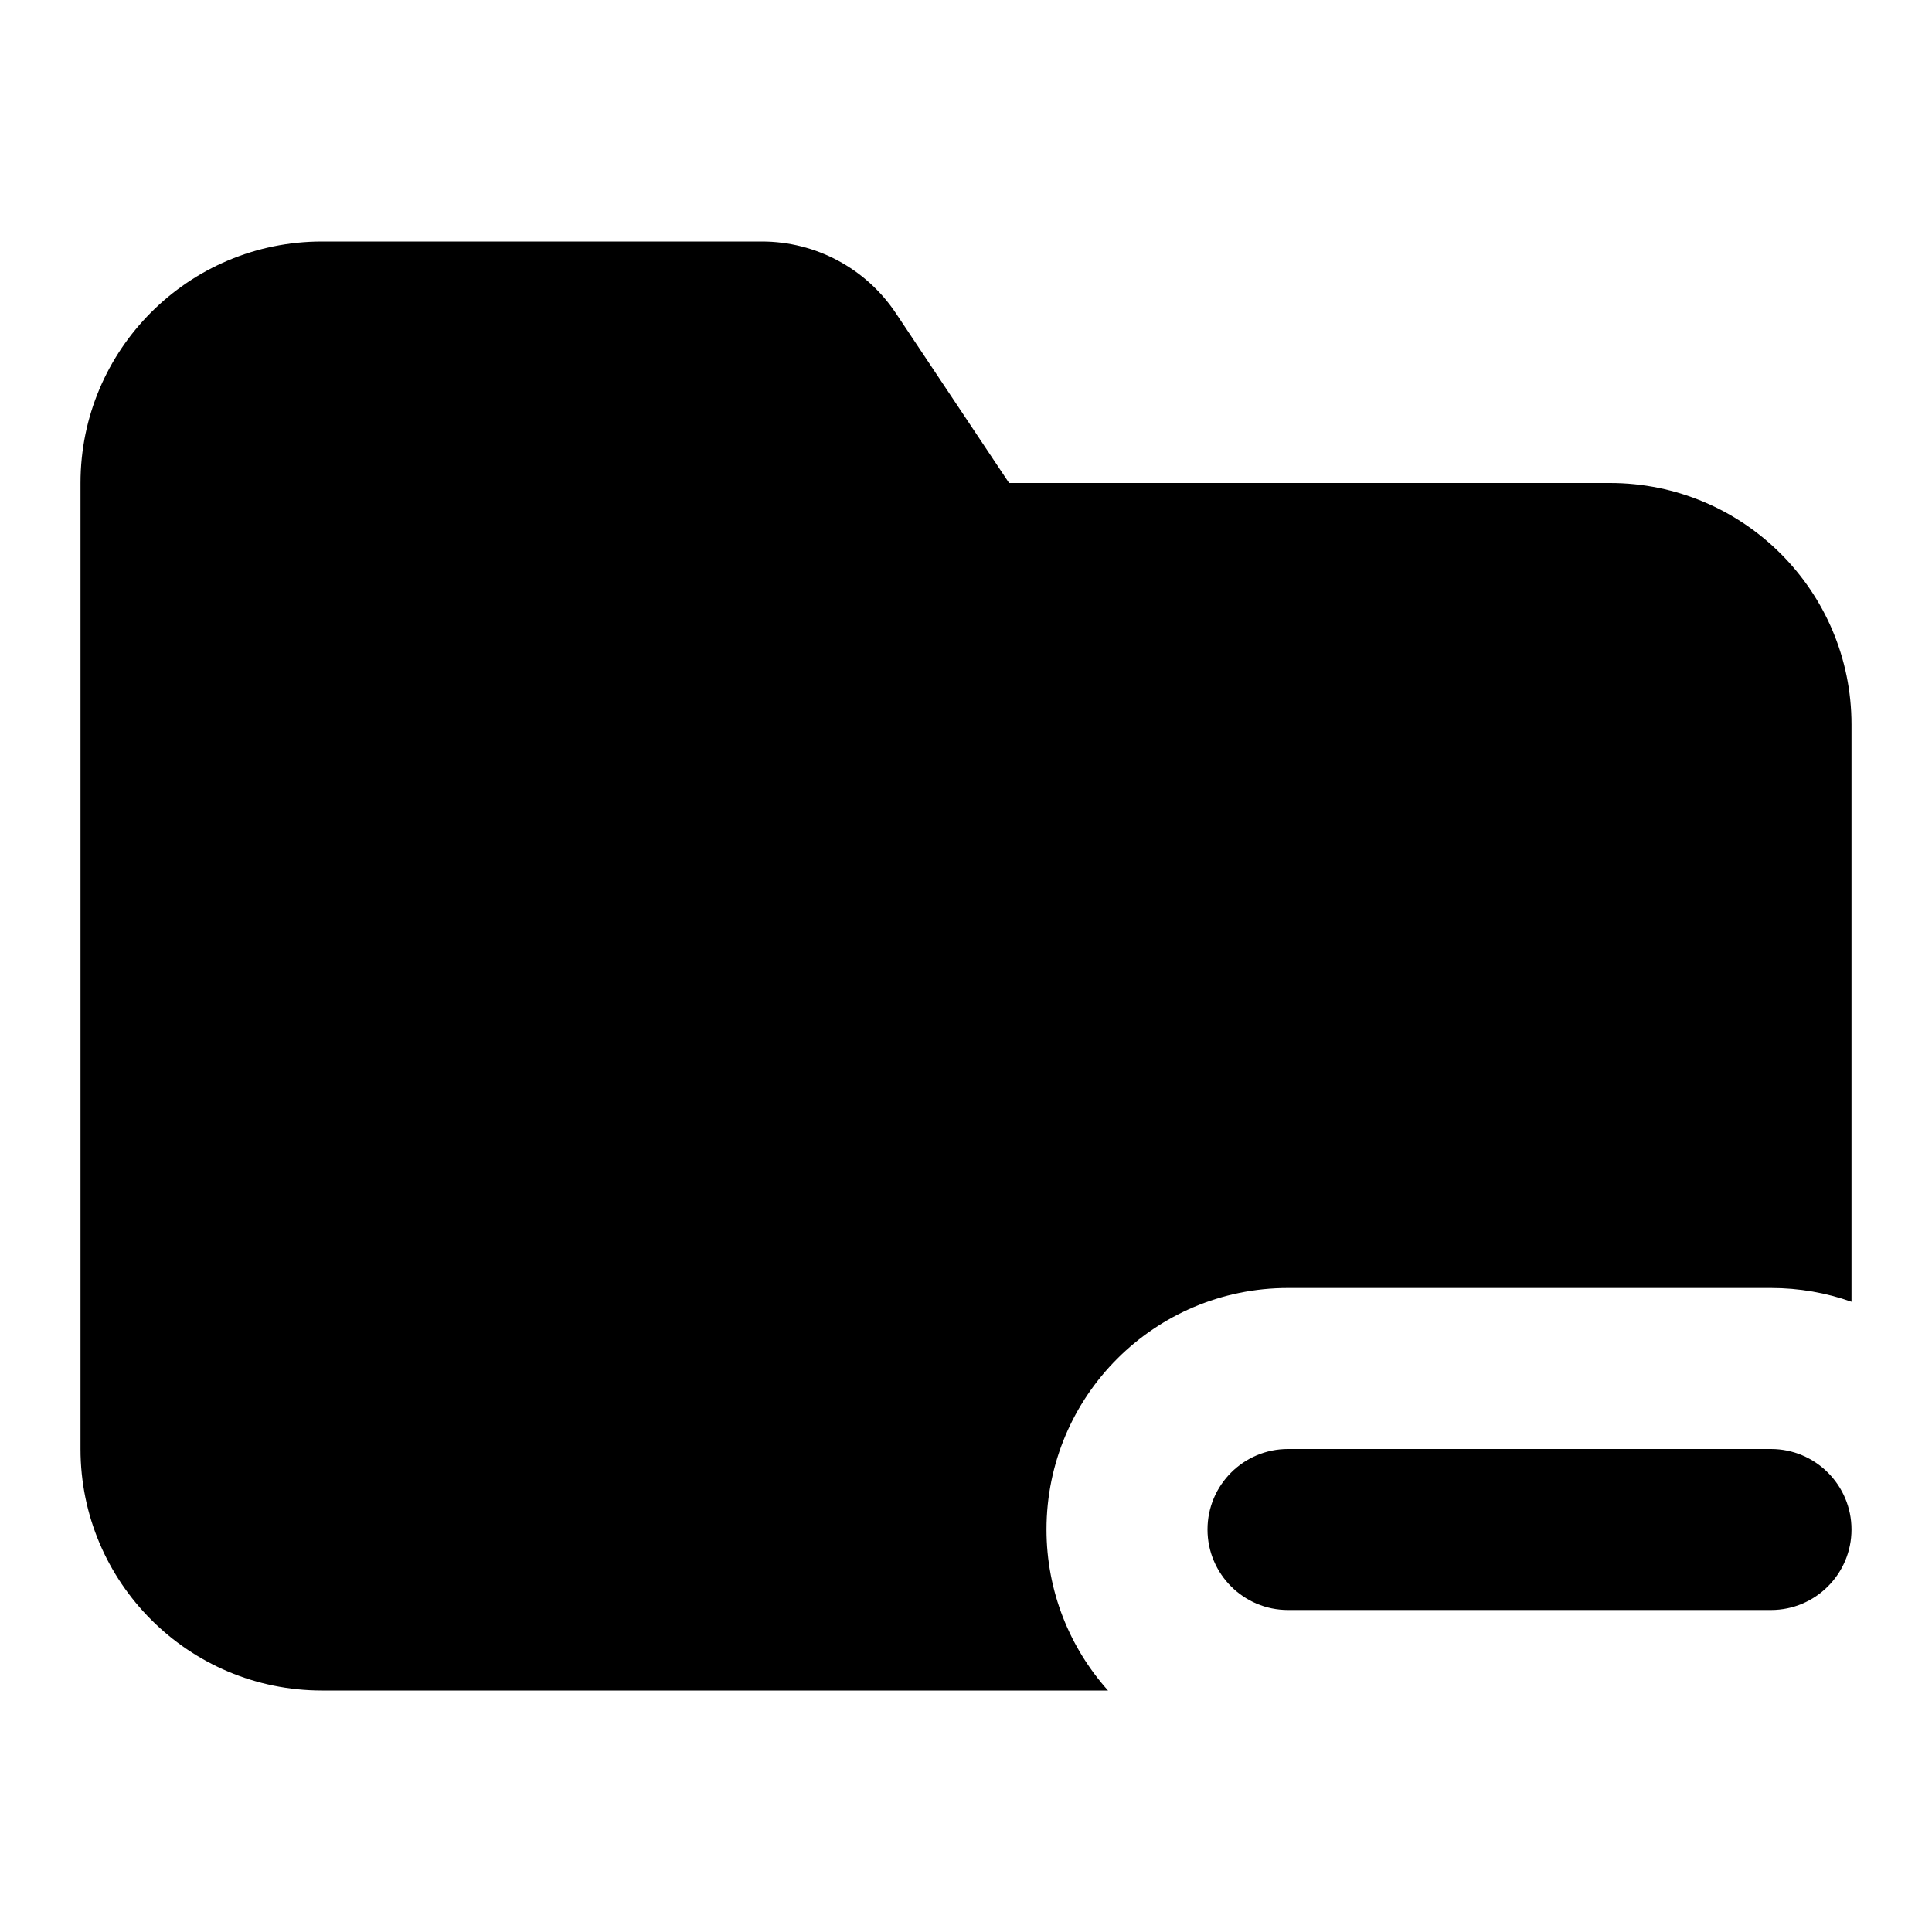 <svg width="24" height="24" viewBox="0 0 24 24" fill="none" xmlns="http://www.w3.org/2000/svg">
<path fill-rule="evenodd" clip-rule="evenodd" d="M4 3C2.343 3 1 4.343 1 6V18C1 19.657 2.343 21 4 21H13.764C13.289 20.469 13 19.768 13 19C13 17.343 14.343 16 16 16H22C22.351 16 22.687 16.06 23 16.171V9C23 7.343 21.657 6 20 6H12.535L11.129 3.891C10.758 3.334 10.133 3 9.465 3H4ZM16 18C15.448 18 15 18.448 15 19C15 19.552 15.448 20 16 20H22C22.552 20 23 19.552 23 19C23 18.448 22.552 18 22 18H16Z" fill="black"/>
</svg>

